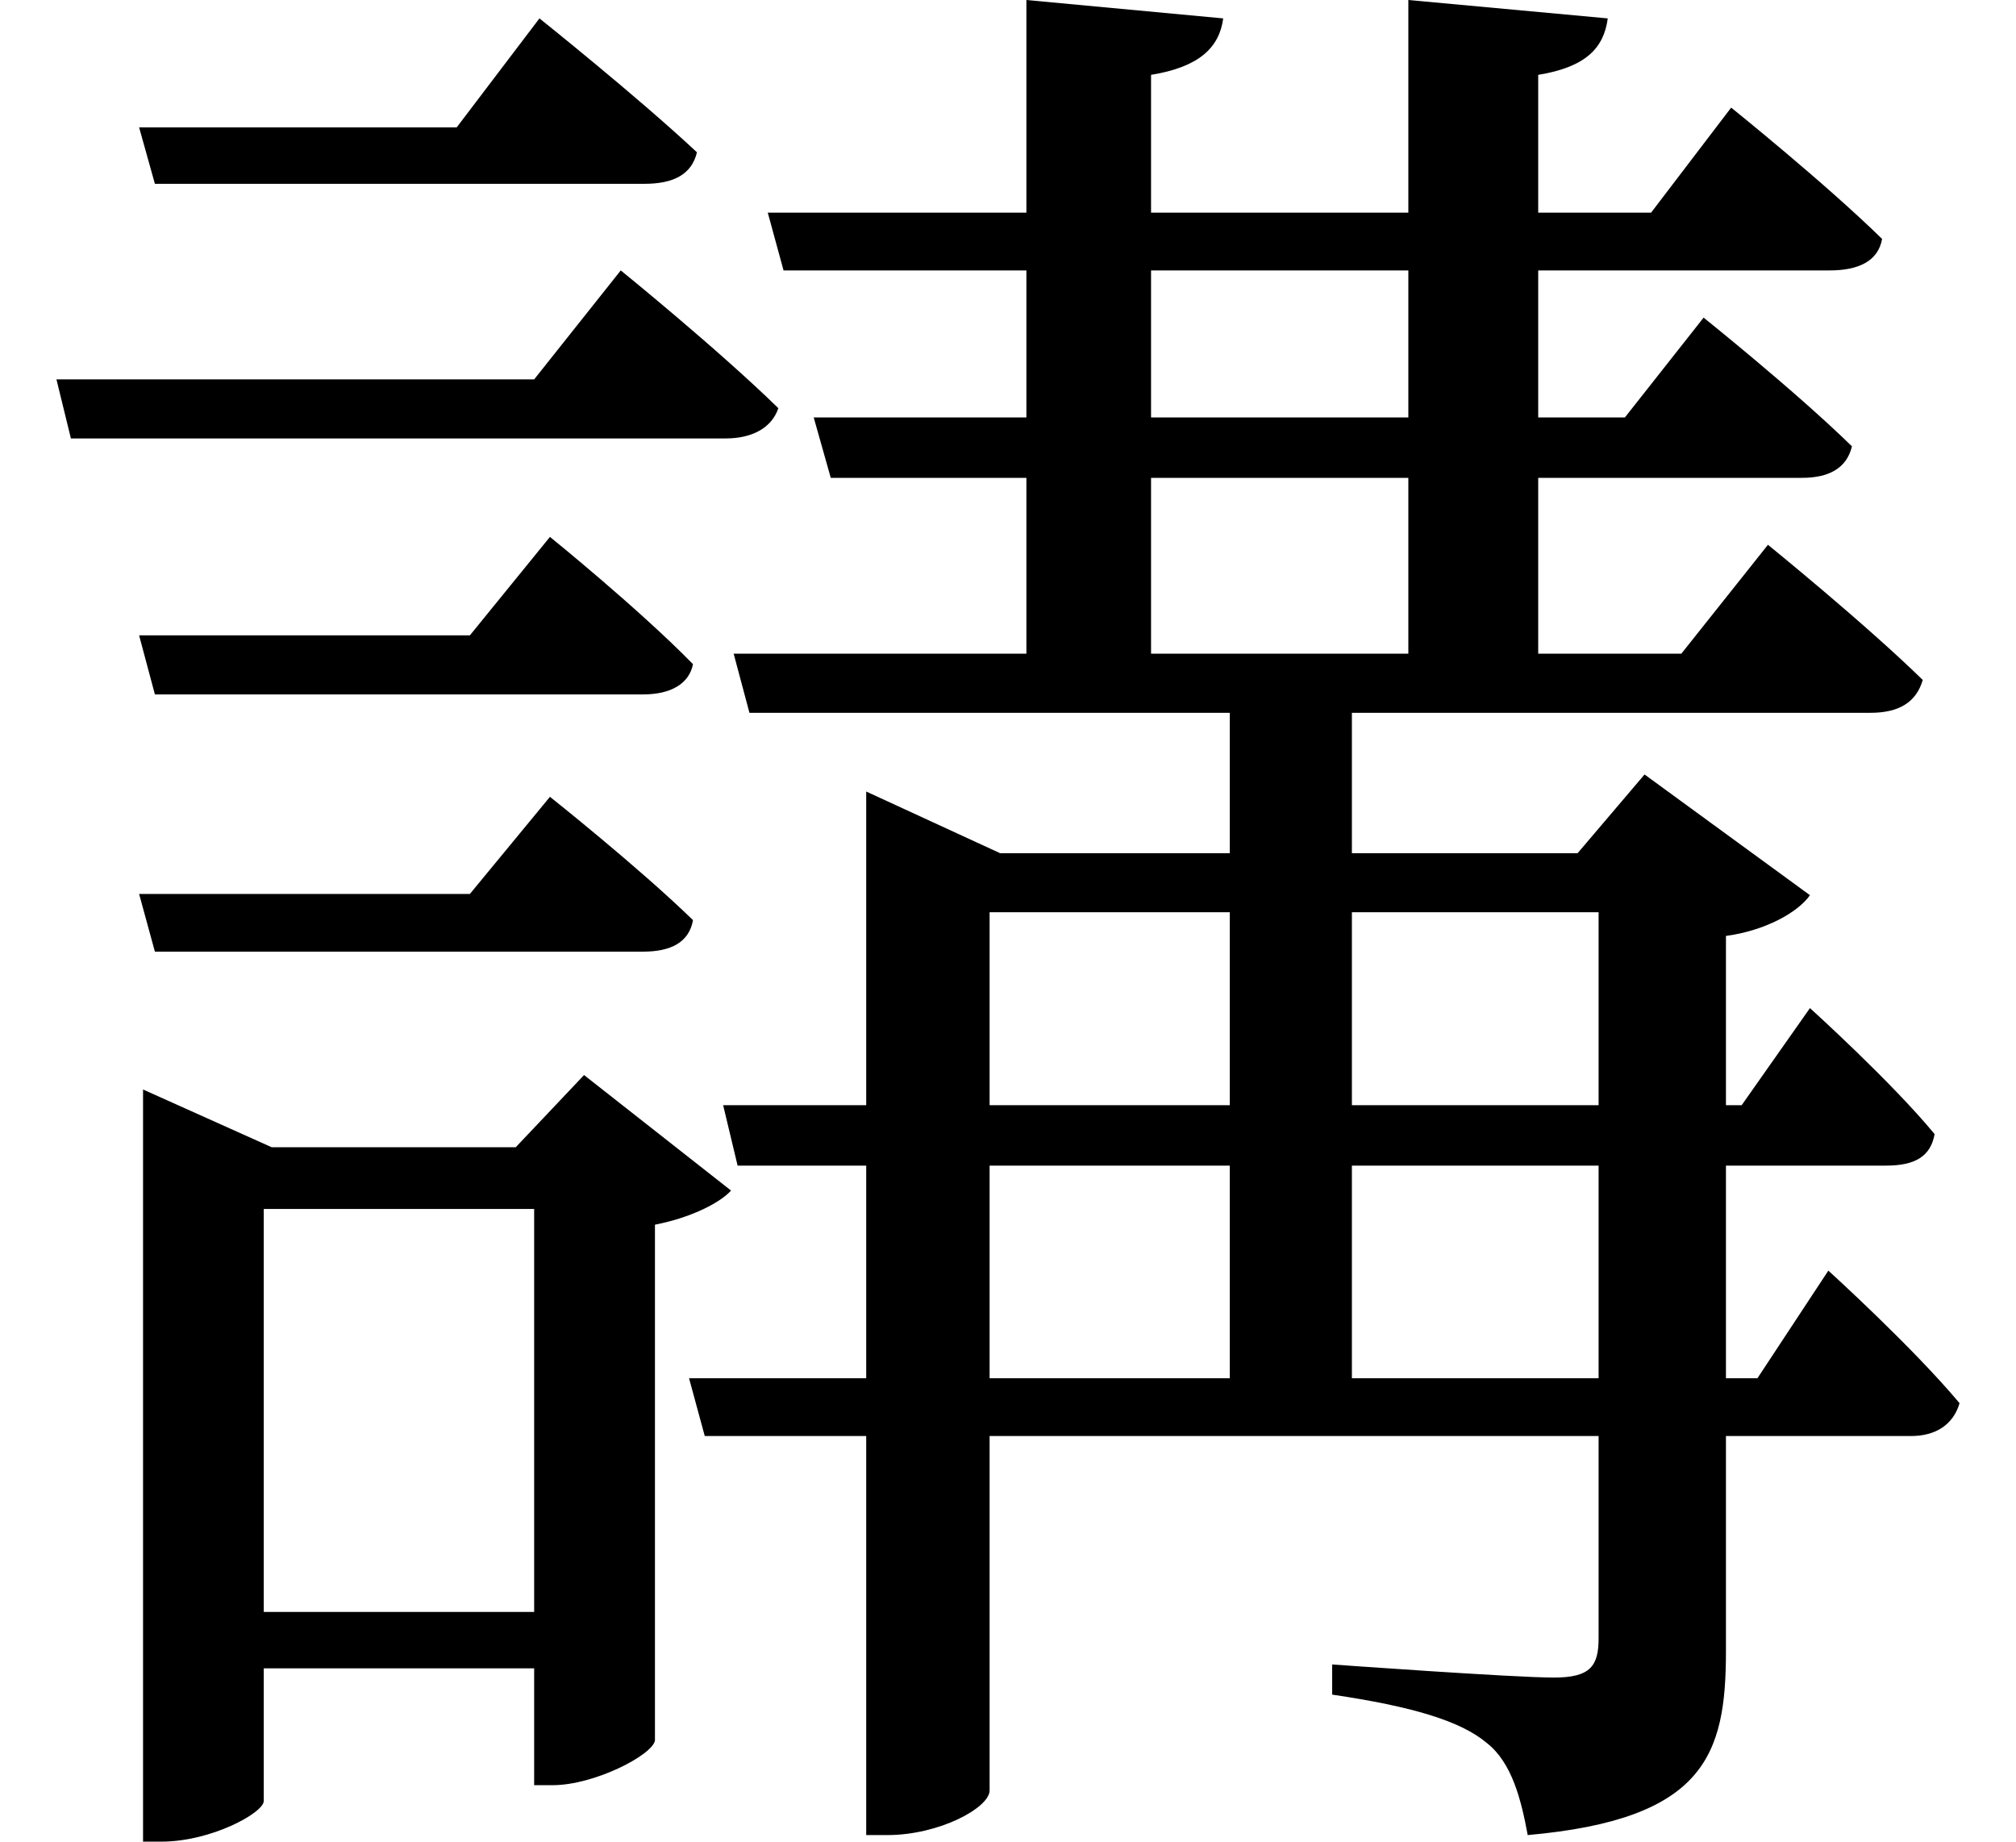 <svg height="21.922" viewBox="0 0 24 21.922" width="24" xmlns="http://www.w3.org/2000/svg">
<path d="M1.828,18.531 L2.016,17.859 L7.844,17.859 C8.188,17.859 8.406,17.969 8.469,18.234 C7.75,18.906 6.594,19.828 6.594,19.828 L5.609,18.531 Z M1.828,12.484 L2.016,11.781 L7.828,11.781 C8.156,11.781 8.375,11.906 8.422,12.141 C7.781,12.797 6.719,13.656 6.719,13.656 L5.766,12.484 Z M1.828,9.406 L2.016,8.719 L7.828,8.719 C8.156,8.719 8.375,8.828 8.422,9.094 C7.781,9.719 6.719,10.562 6.719,10.562 L5.766,9.406 Z M0.844,15.531 L1.016,14.828 L8.812,14.828 C9.125,14.828 9.359,14.953 9.438,15.188 C8.719,15.891 7.562,16.828 7.562,16.828 L6.531,15.531 Z M16.938,20.047 L16.938,17.516 L13.875,17.516 L13.875,19.156 C14.453,19.25 14.688,19.484 14.734,19.828 L12.391,20.047 L12.391,17.516 L9.312,17.516 L9.5,16.828 L12.391,16.828 L12.391,15.078 L9.859,15.078 L10.062,14.359 L12.391,14.359 L12.391,12.266 L8.906,12.266 L9.094,11.562 L14.812,11.562 L14.812,9.891 L12.078,9.891 L10.484,10.625 L10.484,6.891 L8.781,6.891 L8.953,6.172 L10.484,6.172 L10.484,3.641 L8.375,3.641 L8.562,2.953 L10.484,2.953 L10.484,-1.797 L10.734,-1.797 C11.359,-1.797 11.953,-1.469 11.953,-1.266 L11.953,2.953 L19.203,2.953 L19.203,0.547 C19.203,0.219 19.109,0.078 18.672,0.078 C18.188,0.078 16.031,0.234 16.031,0.234 L16.031,-0.125 C16.984,-0.266 17.562,-0.438 17.875,-0.703 C18.172,-0.938 18.281,-1.375 18.359,-1.797 C20.469,-1.609 20.719,-0.844 20.719,0.391 L20.719,2.953 L22.922,2.953 C23.203,2.953 23.422,3.078 23.5,3.344 C22.938,4.016 21.938,4.922 21.938,4.922 L21.094,3.641 L20.719,3.641 L20.719,6.172 L22.625,6.172 C22.969,6.172 23.156,6.281 23.203,6.547 C22.688,7.172 21.719,8.047 21.719,8.047 L20.906,6.891 L20.719,6.891 L20.719,8.906 C21.188,8.969 21.578,9.188 21.719,9.391 L19.75,10.828 L18.953,9.891 L16.266,9.891 L16.266,11.562 L22.438,11.562 C22.781,11.562 22.984,11.688 23.062,11.953 C22.375,12.625 21.219,13.562 21.219,13.562 L20.188,12.266 L18.484,12.266 L18.484,14.359 L21.625,14.359 C21.938,14.359 22.156,14.469 22.219,14.734 C21.547,15.391 20.453,16.266 20.453,16.266 L19.516,15.078 L18.484,15.078 L18.484,16.828 L21.953,16.828 C22.297,16.828 22.531,16.938 22.578,17.203 C21.891,17.875 20.781,18.766 20.781,18.766 L19.828,17.516 L18.484,17.516 L18.484,19.156 C19.062,19.25 19.266,19.484 19.312,19.828 Z M13.875,16.828 L16.938,16.828 L16.938,15.078 L13.875,15.078 Z M13.875,14.359 L16.938,14.359 L16.938,12.266 L13.875,12.266 Z M11.953,3.641 L11.953,6.172 L14.812,6.172 L14.812,3.641 Z M16.266,3.641 L16.266,6.172 L19.203,6.172 L19.203,3.641 Z M11.953,6.891 L11.953,9.188 L14.812,9.188 L14.812,6.891 Z M16.266,6.891 L16.266,9.188 L19.203,9.188 L19.203,6.891 Z M6.531,5.656 L6.531,0.859 L3.312,0.859 L3.312,5.656 Z M1.875,6.391 L1.875,-1.875 L2.094,-1.875 C2.688,-1.875 3.312,-1.531 3.312,-1.391 L3.312,0.188 L6.531,0.188 L6.531,-1.203 L6.75,-1.203 C7.25,-1.203 7.938,-0.844 7.969,-0.672 L7.969,5.469 C8.375,5.547 8.734,5.719 8.875,5.875 L7.125,7.25 L6.312,6.391 L3.406,6.391 L1.875,7.078 Z" transform="translate(-0.172, 20.047) scale(1, -1)"/>
</svg>